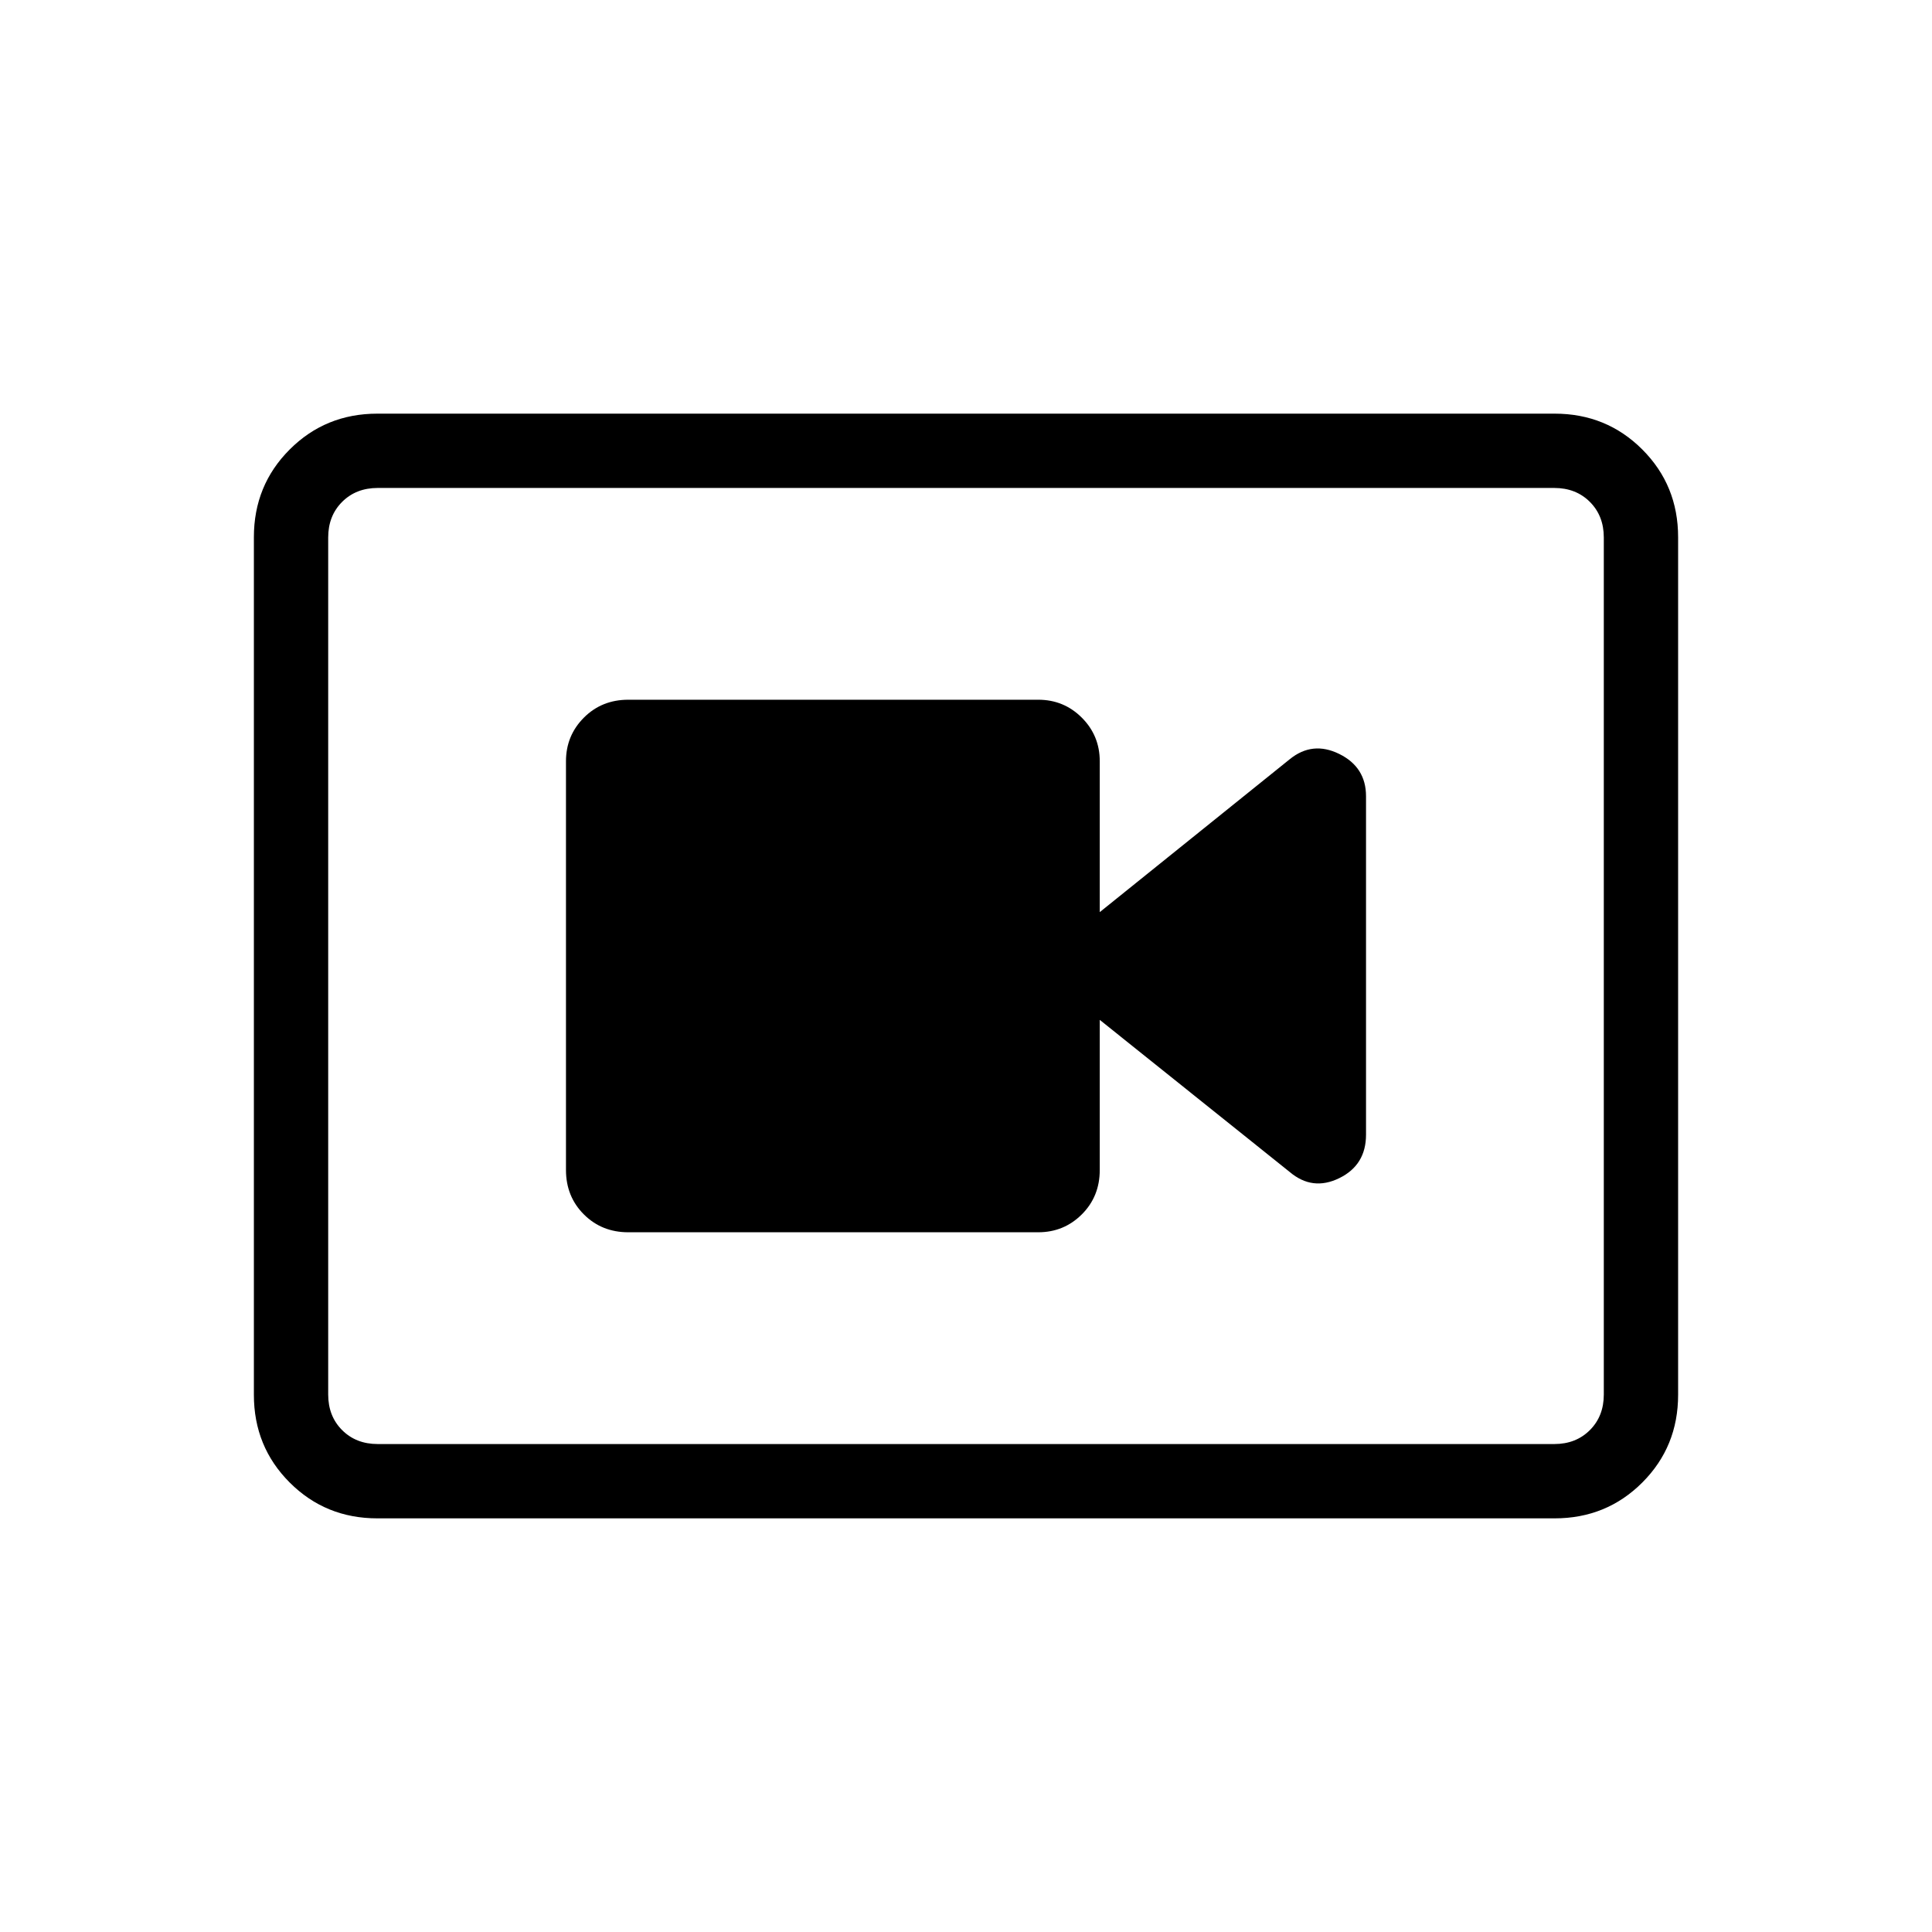 <svg xmlns="http://www.w3.org/2000/svg" height="24" viewBox="0 -960 960 960" width="24"><path d="M312.192-347.692h203.693q12.75 0 21.663-8.885 8.914-8.884 8.914-22.077v-74.577l94.384 75.577q11.308 9.577 24.616 3.074 13.307-6.503 13.307-21.612v-168.152q0-14.466-13.307-21.023-13.308-6.556-24.616 2.636l-94.384 75.962v-74.962q0-12.75-8.914-21.663-8.913-8.914-21.663-8.914H312.192q-13.192 0-22.077 8.914-8.884 8.913-8.884 21.663v203.077q0 13.193 8.884 22.077 8.885 8.885 22.077 8.885ZM187.523-205.538q-25.768 0-43.569-17.801-17.8-17.8-17.8-43.586v-426.15q0-25.786 17.8-43.586 17.801-17.801 43.569-17.801h584.954q25.768 0 43.569 17.801 17.8 17.8 17.8 43.586v426.15q0 25.786-17.8 43.586-17.801 17.801-43.569 17.801H187.523Zm.169-36.924h584.616q10.769 0 17.692-6.923t6.923-17.692v-425.846q0-10.769-6.923-17.692t-17.692-6.923H187.692q-10.769 0-17.692 6.923t-6.923 17.692v425.846q0 10.769 6.923 17.692t17.692 6.923Zm-24.615-475.076v475.076-475.076Z"/></svg>